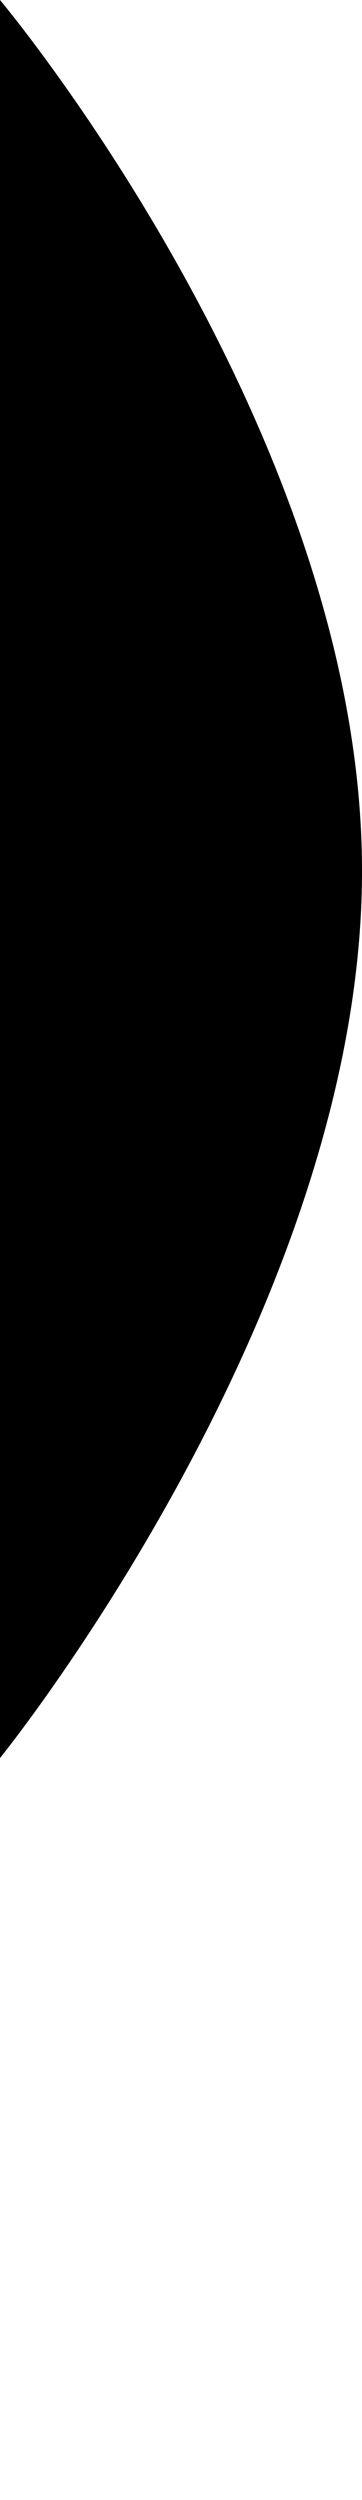 <?xml version="1.0" encoding="UTF-8" standalone="no"?>
<svg
   xmlns:dc="http://purl.org/dc/elements/1.1/"
   xmlns:cc="http://creativecommons.org/ns#"
   xmlns:rdf="http://www.w3.org/1999/02/22-rdf-syntax-ns#"
   xmlns:svg="http://www.w3.org/2000/svg"
   xmlns="http://www.w3.org/2000/svg"
   id="svg6"
   version="1.1"
   viewBox="0 0 45 310"
   height="310"
   width="45">
  <defs
     id="defs10" />
  <g
     id="g4"
     transform="translate(-1081,-748)">
    <path
       id="path2"
       transform="translate(1081,748)"
       d="M 0,0 C 0,0 45,53.5 45,108 45,162.5 0,218 0,218 Z" />
  </g>
</svg>
